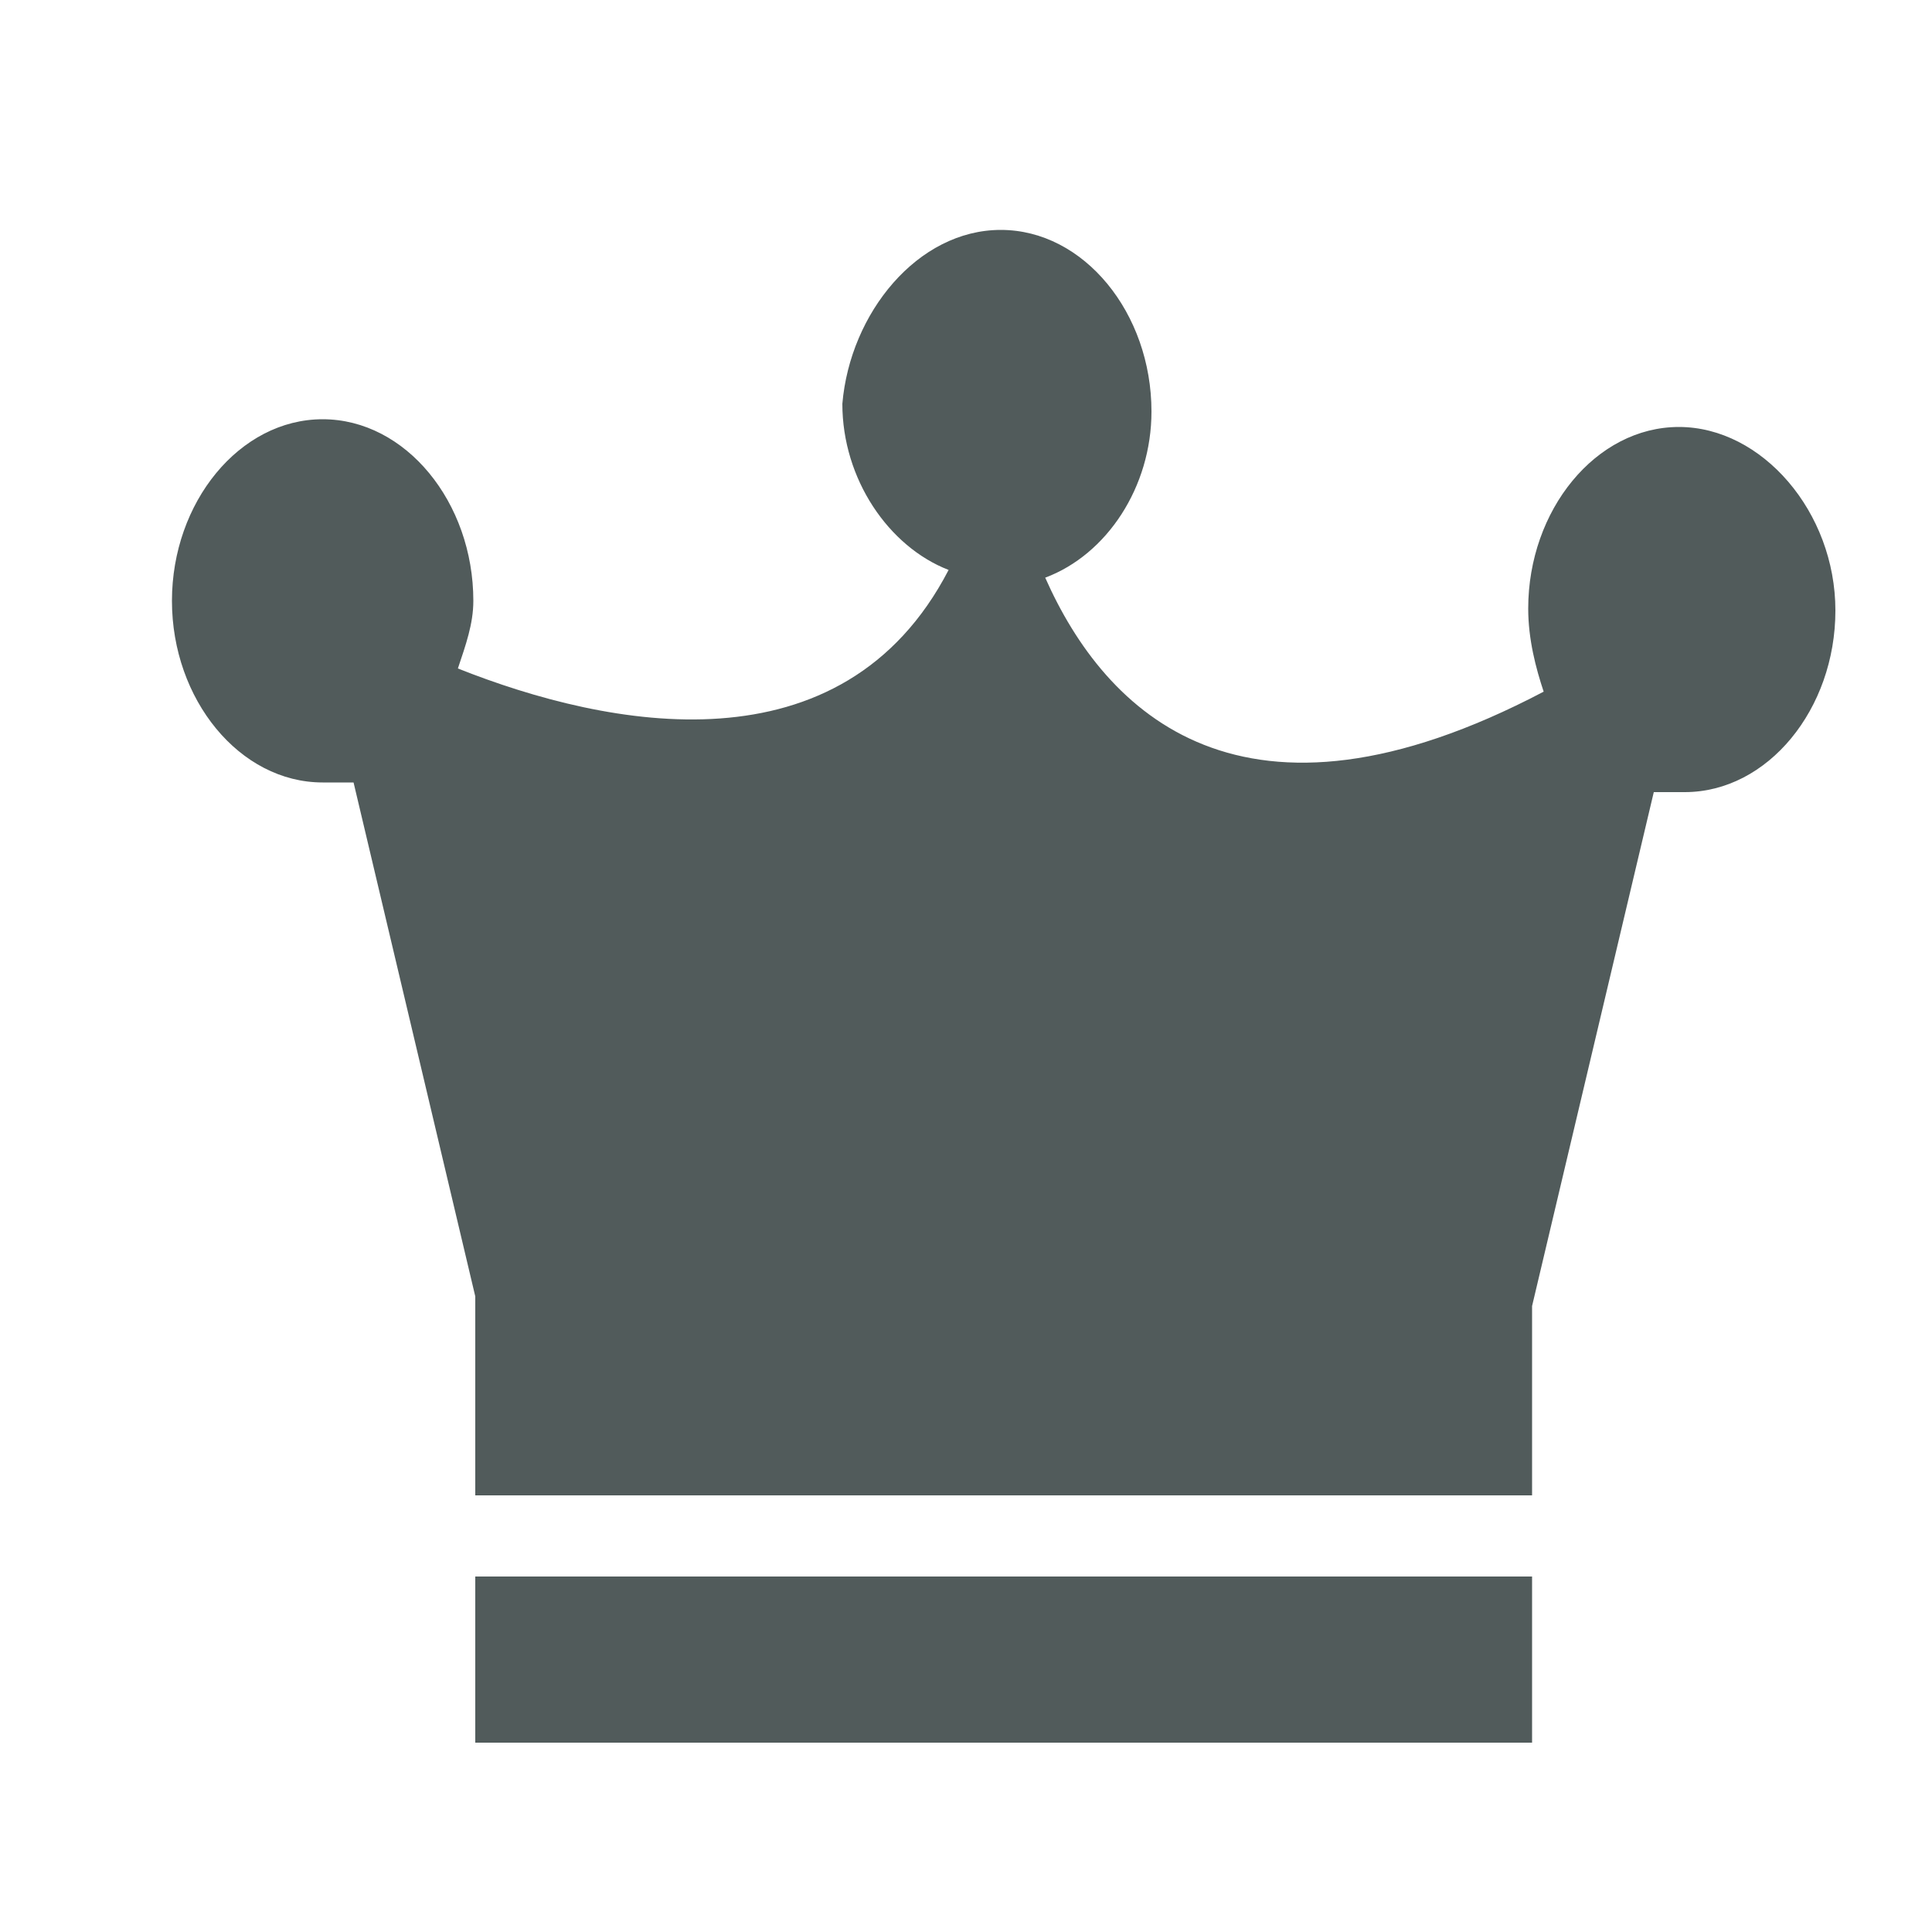 <?xml version="1.0" encoding="utf-8"?>
<!-- Generator: Adobe Illustrator 24.0.1, SVG Export Plug-In . SVG Version: 6.00 Build 0)  -->
<svg version="1.1" id="ic_empty_Dark_masternode" xmlns="http://www.w3.org/2000/svg" xmlns:xlink="http://www.w3.org/1999/xlink"
	 x="0px" y="0px" width="100px" height="100px" viewBox="0 0 100 100" style="enable-background:new 0 0 100 100;"
	 xml:space="preserve">
<style type="text/css">
	.st0{fill:#515B5B;}
	.st1{fill:none;}
</style>
<g id="Master-Active">
	<g>
		<g id="Layer_8_42_">
			<path class="st0" d="M95,31.6c0,5.1-3.5,9.4-7.8,9.4c-0.4,0-0.8,0-1.6,0l-6.3,26.6v9.8H24.6V67.1l-6.3-26.6c-0.4,0-0.8,0-1.6,0
				c-4.3,0-7.8-4.3-7.8-9.4s3.5-9.4,7.8-9.4s7.8,4.3,7.8,9.4c0,1.2-0.4,2.3-0.8,3.5c7.8,3.1,19.9,5.5,25.4-5.1
				c-3.1-1.2-5.5-4.7-5.5-8.6c0.4-4.7,3.9-9,8.2-9s7.8,4.3,7.8,9.4c0,3.9-2.3,7.4-5.5,8.6c3.1,7,10.2,14.1,25.8,5.9
				c-0.4-1.2-0.8-2.7-0.8-4.3c0-5.1,3.5-9.4,7.8-9.4S95,26.5,95,31.6z M24.6,90.2h54.7v-8.6H24.6V90.2z"/>
		</g>
	</g>
</g>
<path id="Rectangle_4704" class="st1" d="M0,0h100v100H0V0z"/>
</svg>
